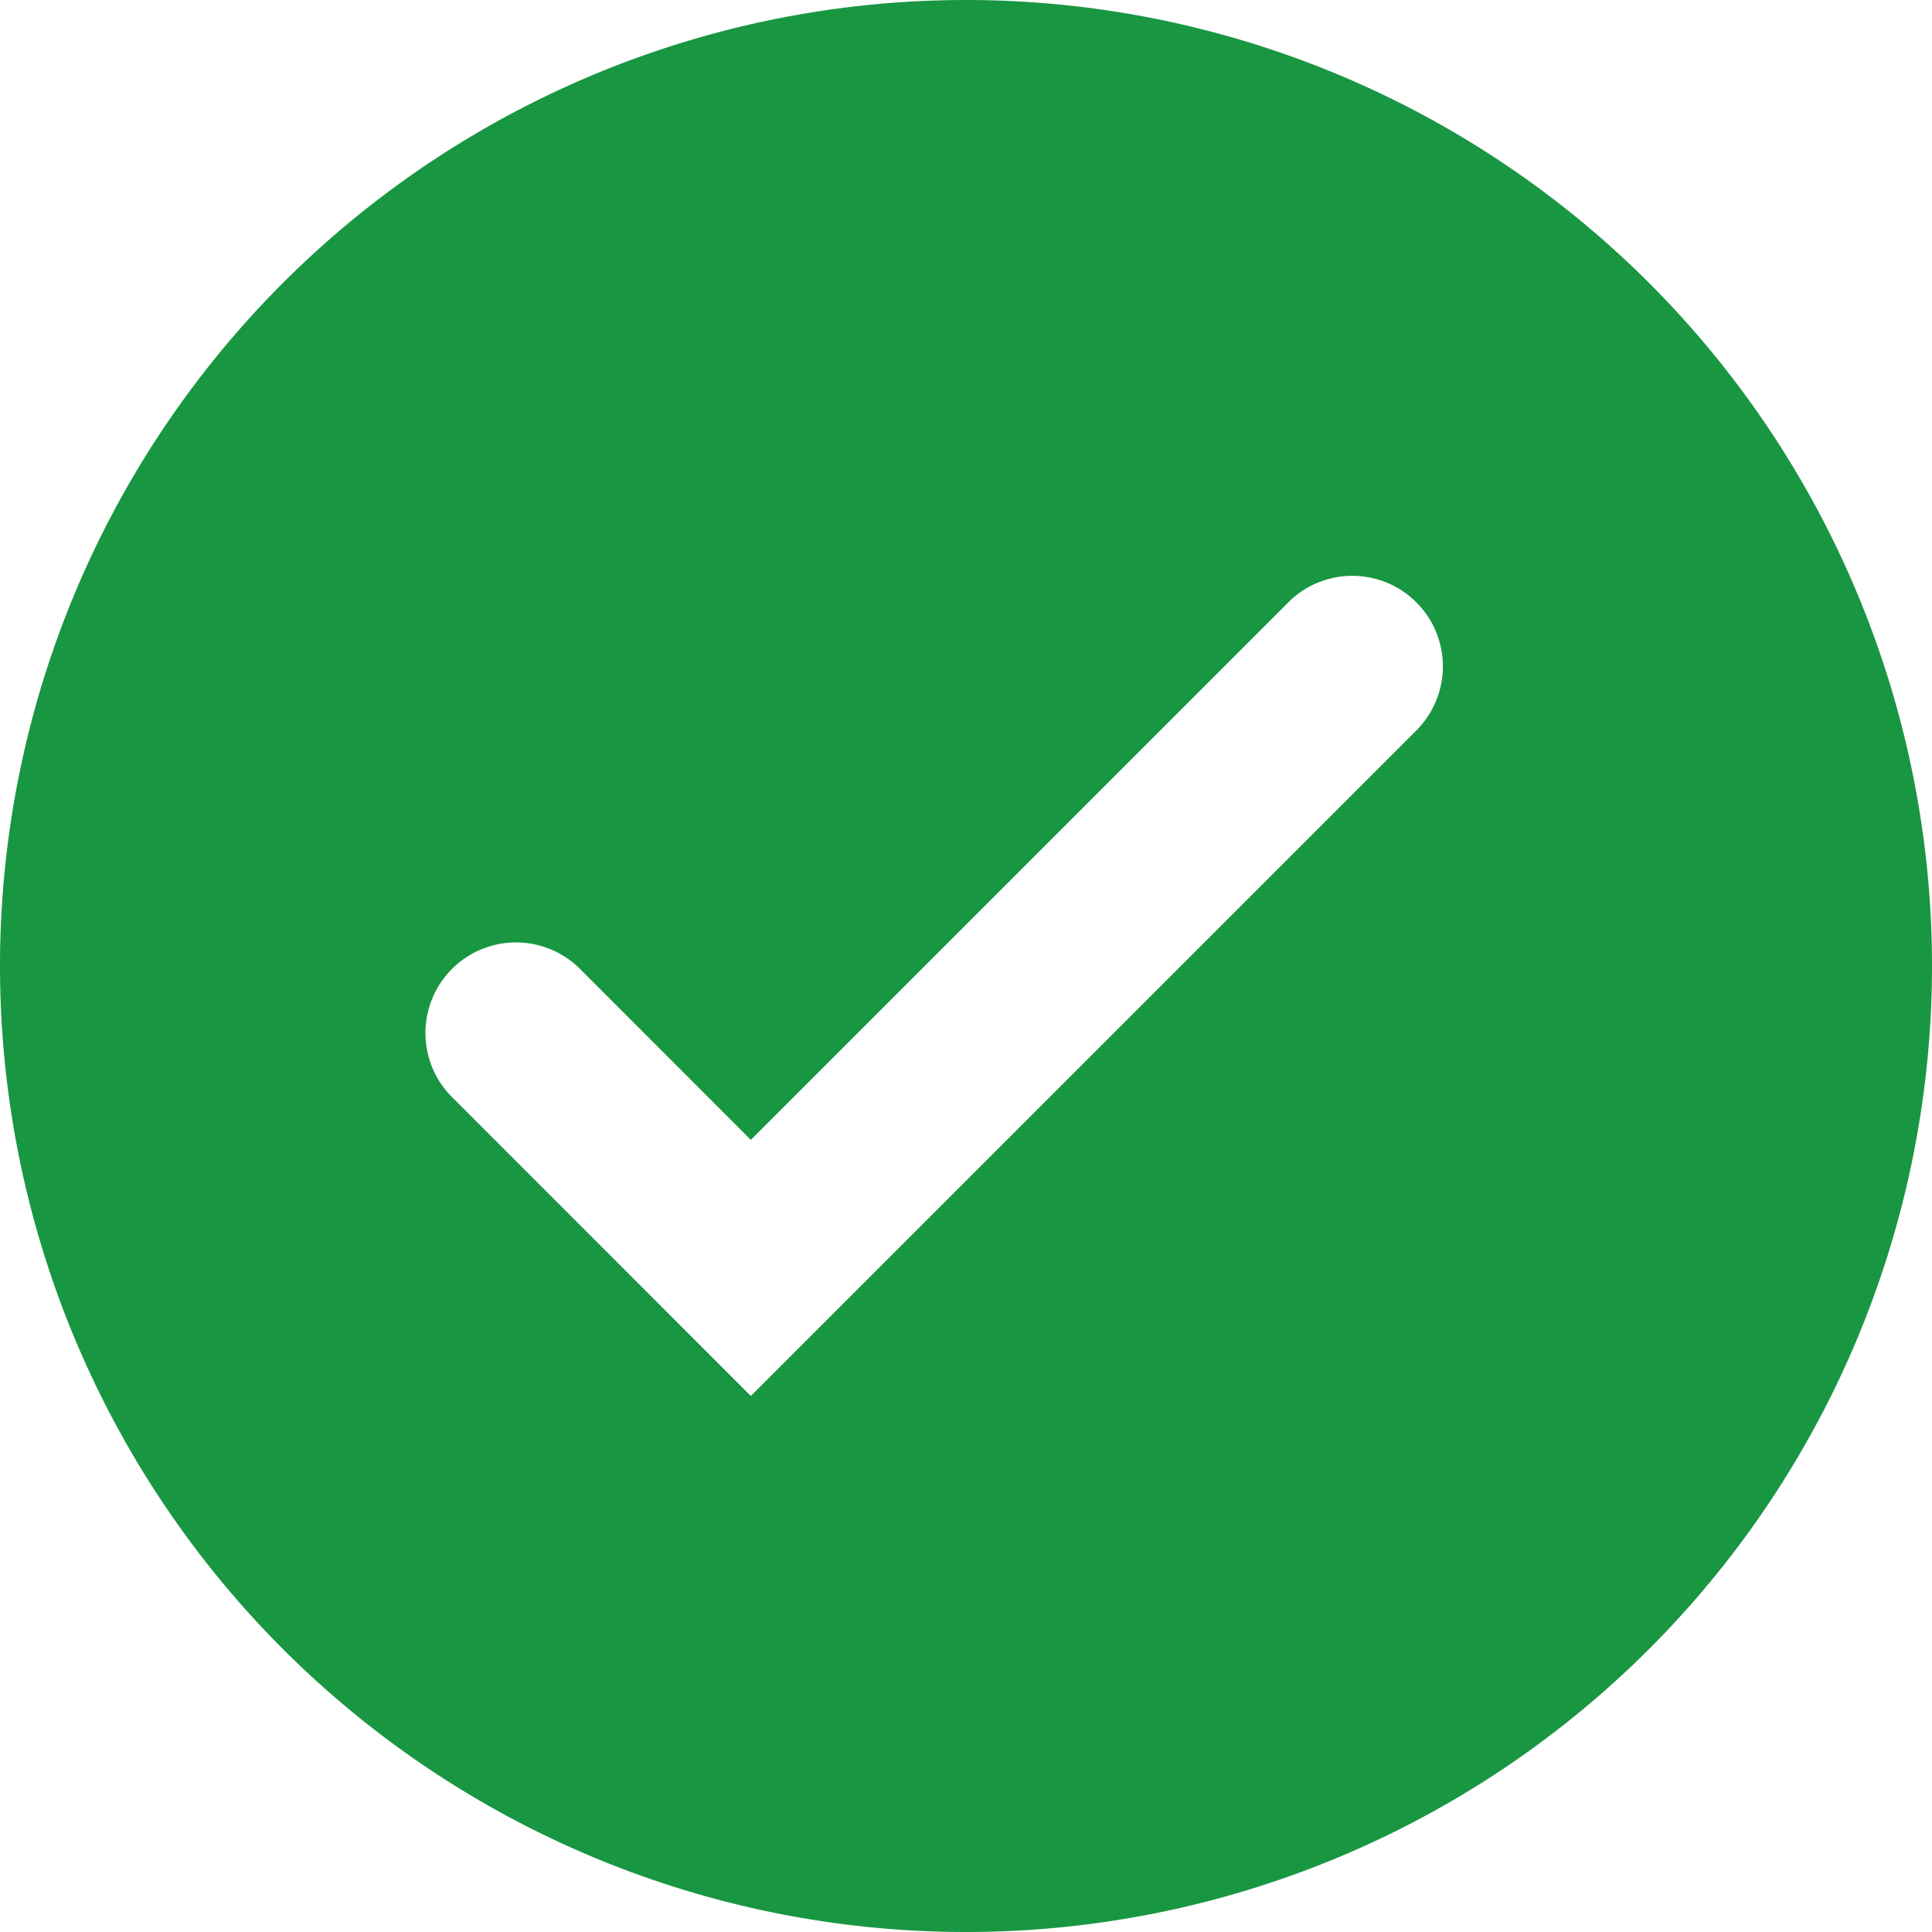 <svg data-encore-id="icon" role="img" aria-hidden="true" viewBox="0 0 16 16"
    class="Svg-sc-ytk21e-0 ceOVVX">
    <path
        d="M0 8a8 8 0 1 1 16 0A8 8 0 0 1 0 8zm11.748-1.97a.75.75 0 0 0-1.06-1.06l-4.47 4.47-1.405-1.406a.75.75 0 1 0-1.061 1.06l2.466 2.467 5.53-5.53z" fill="#199642"></path>
</svg>